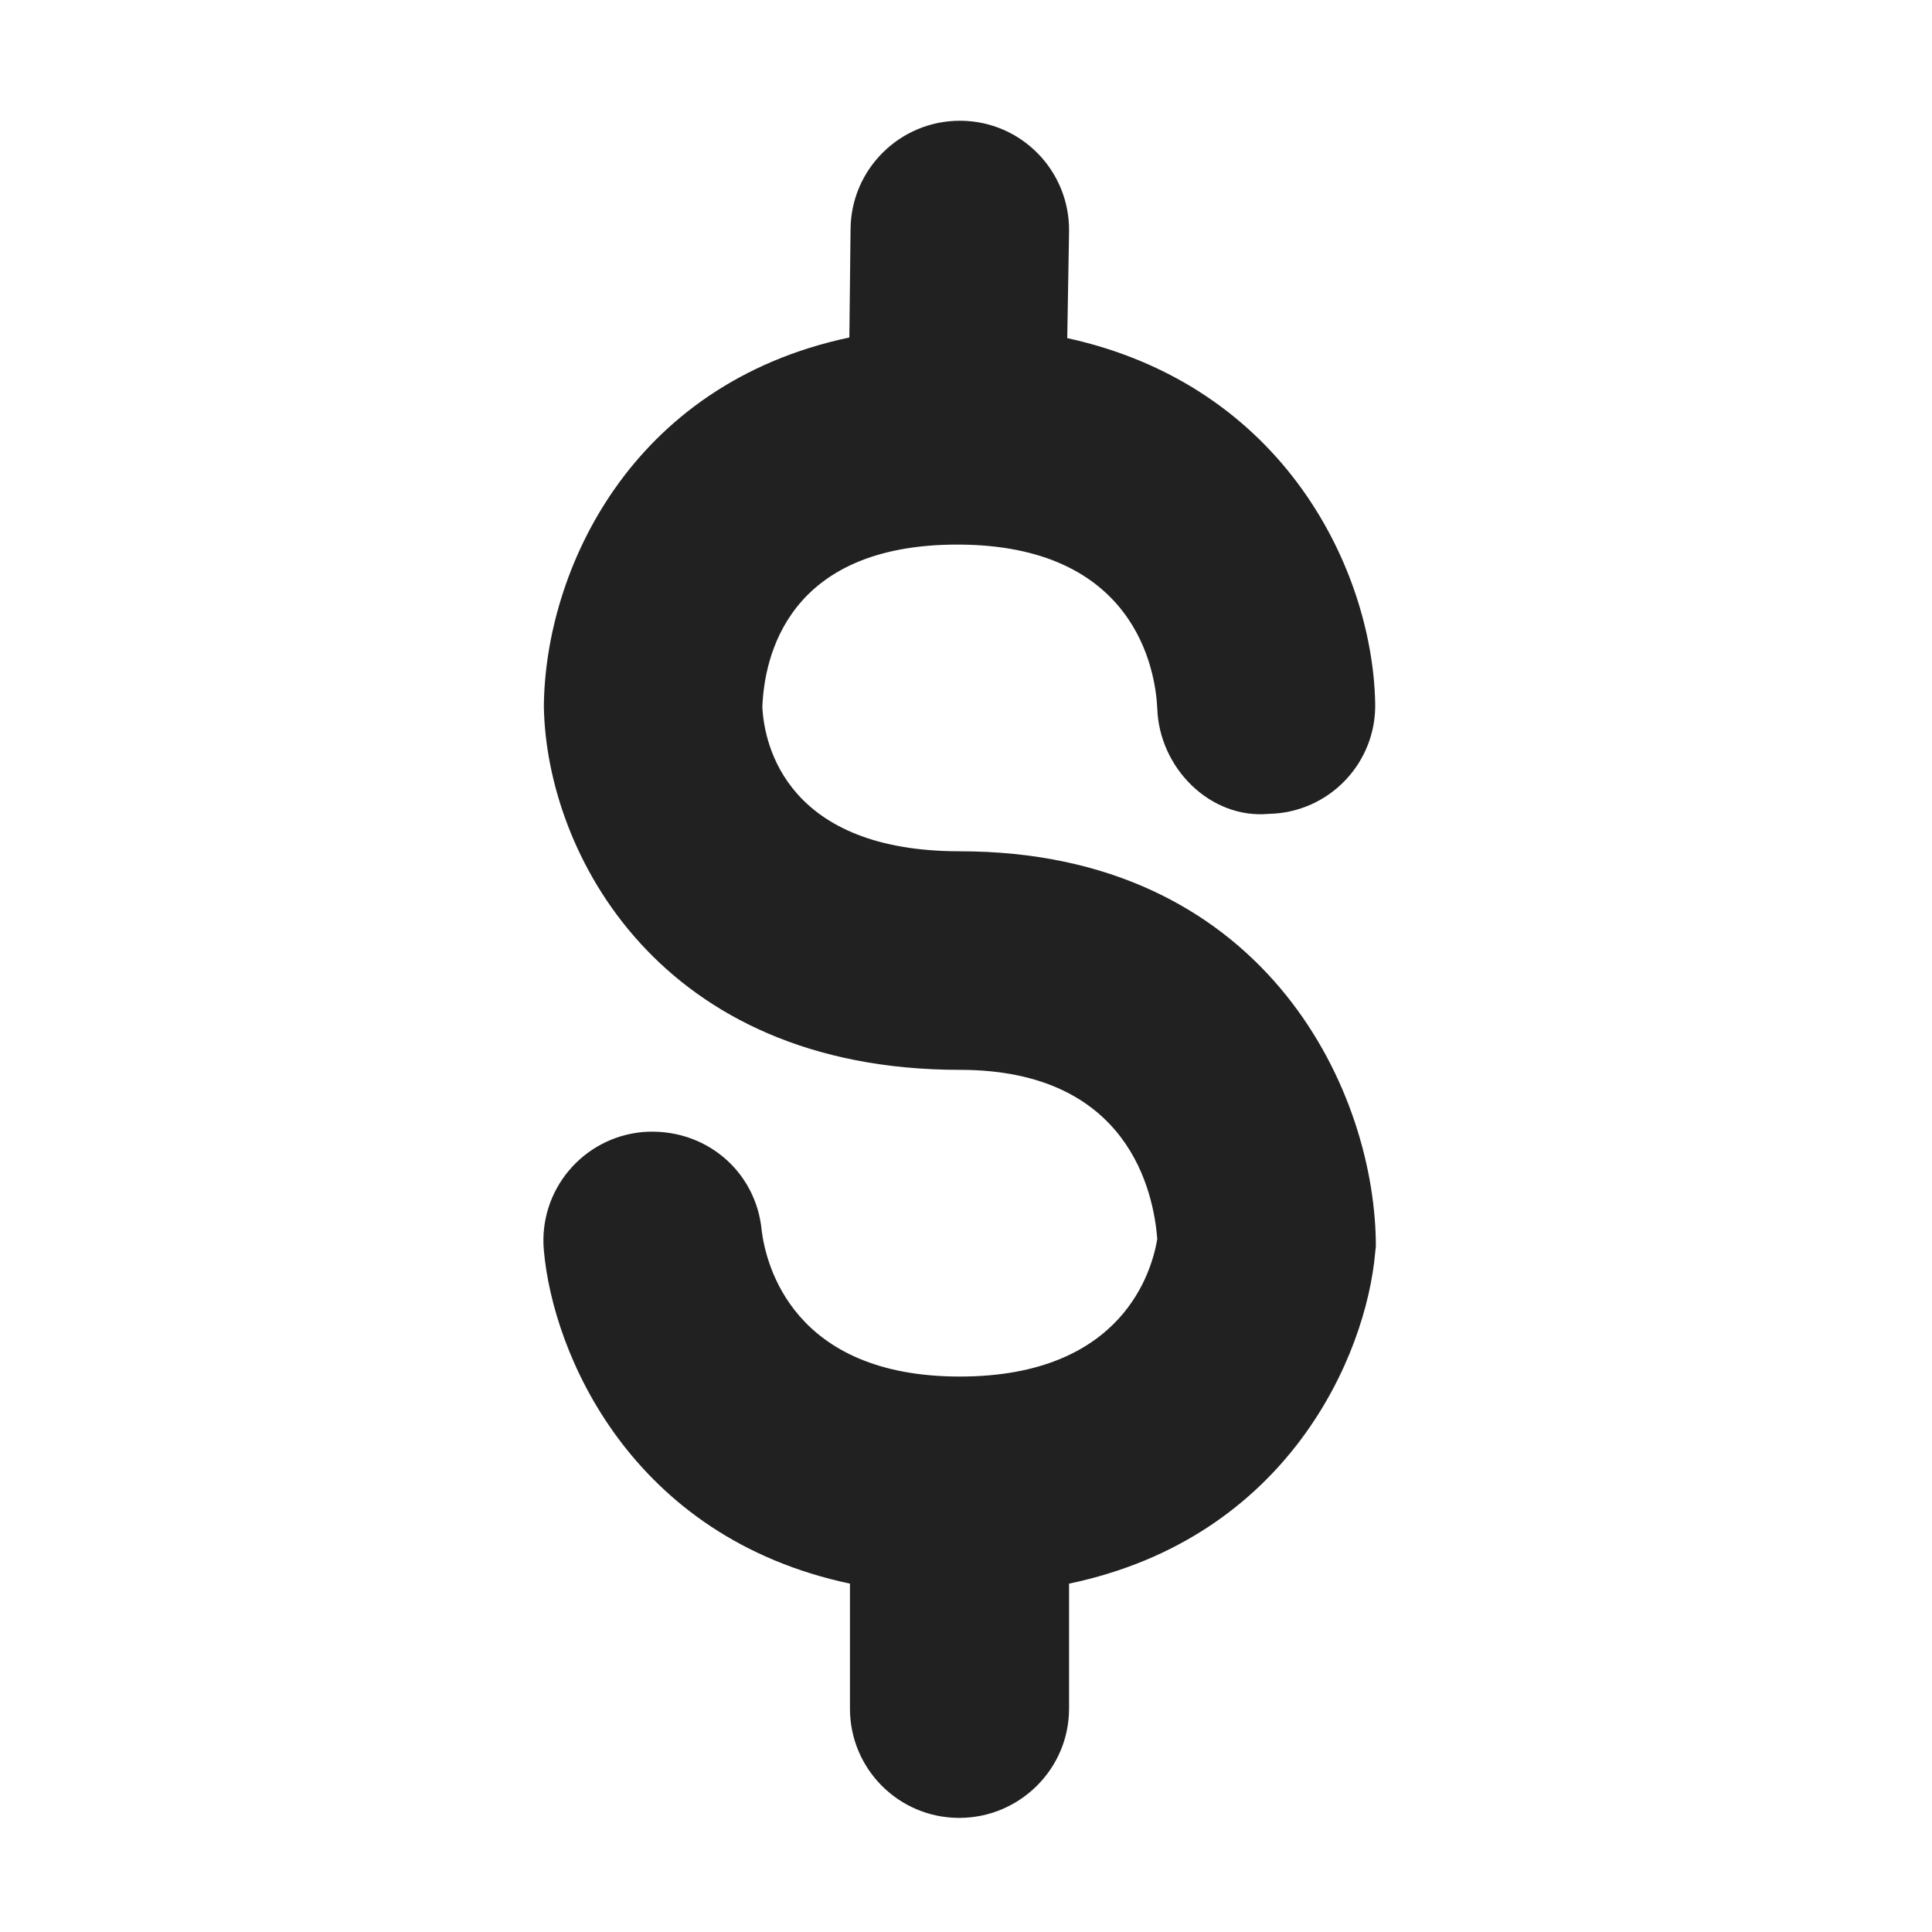 <svg width="32" height="32" viewBox="0 0 32 32" fill="none" xmlns="http://www.w3.org/2000/svg">
<path d="M22.788 20.56C22.747 17.96 20.878 14.1 15.898 14.1C13.047 14.1 12.658 12.36 12.627 11.71C12.658 10.9 13.027 9.02 15.857 9.02C18.797 9.02 19.137 11.09 19.168 11.73C19.198 12.72 20.047 13.57 21.017 13.48C22.017 13.46 22.808 12.63 22.777 11.63C22.727 9.46 21.288 6.39 17.677 5.6L17.707 3.83C17.718 2.83 16.918 2.01 15.918 2C15.908 2 15.908 2 15.898 2C14.908 2 14.098 2.8 14.088 3.79L14.068 5.59C10.428 6.36 9.027 9.47 9.008 11.7C9.047 14.12 10.918 17.72 15.898 17.72C18.707 17.72 19.108 19.76 19.168 20.52C19.087 21.01 18.628 22.8 15.898 22.8C13.127 22.8 12.688 20.94 12.617 20.39C12.527 19.39 11.668 18.67 10.648 18.75C9.648 18.84 8.918 19.72 9.008 20.71C9.158 22.42 10.447 25.46 14.078 26.23V28.3C14.078 29.3 14.887 30.11 15.887 30.11C16.887 30.11 17.707 29.3 17.707 28.3V26.23C21.337 25.47 22.628 22.45 22.777 20.75L22.788 20.65V20.56Z" fill="#212121"/>
</svg>
